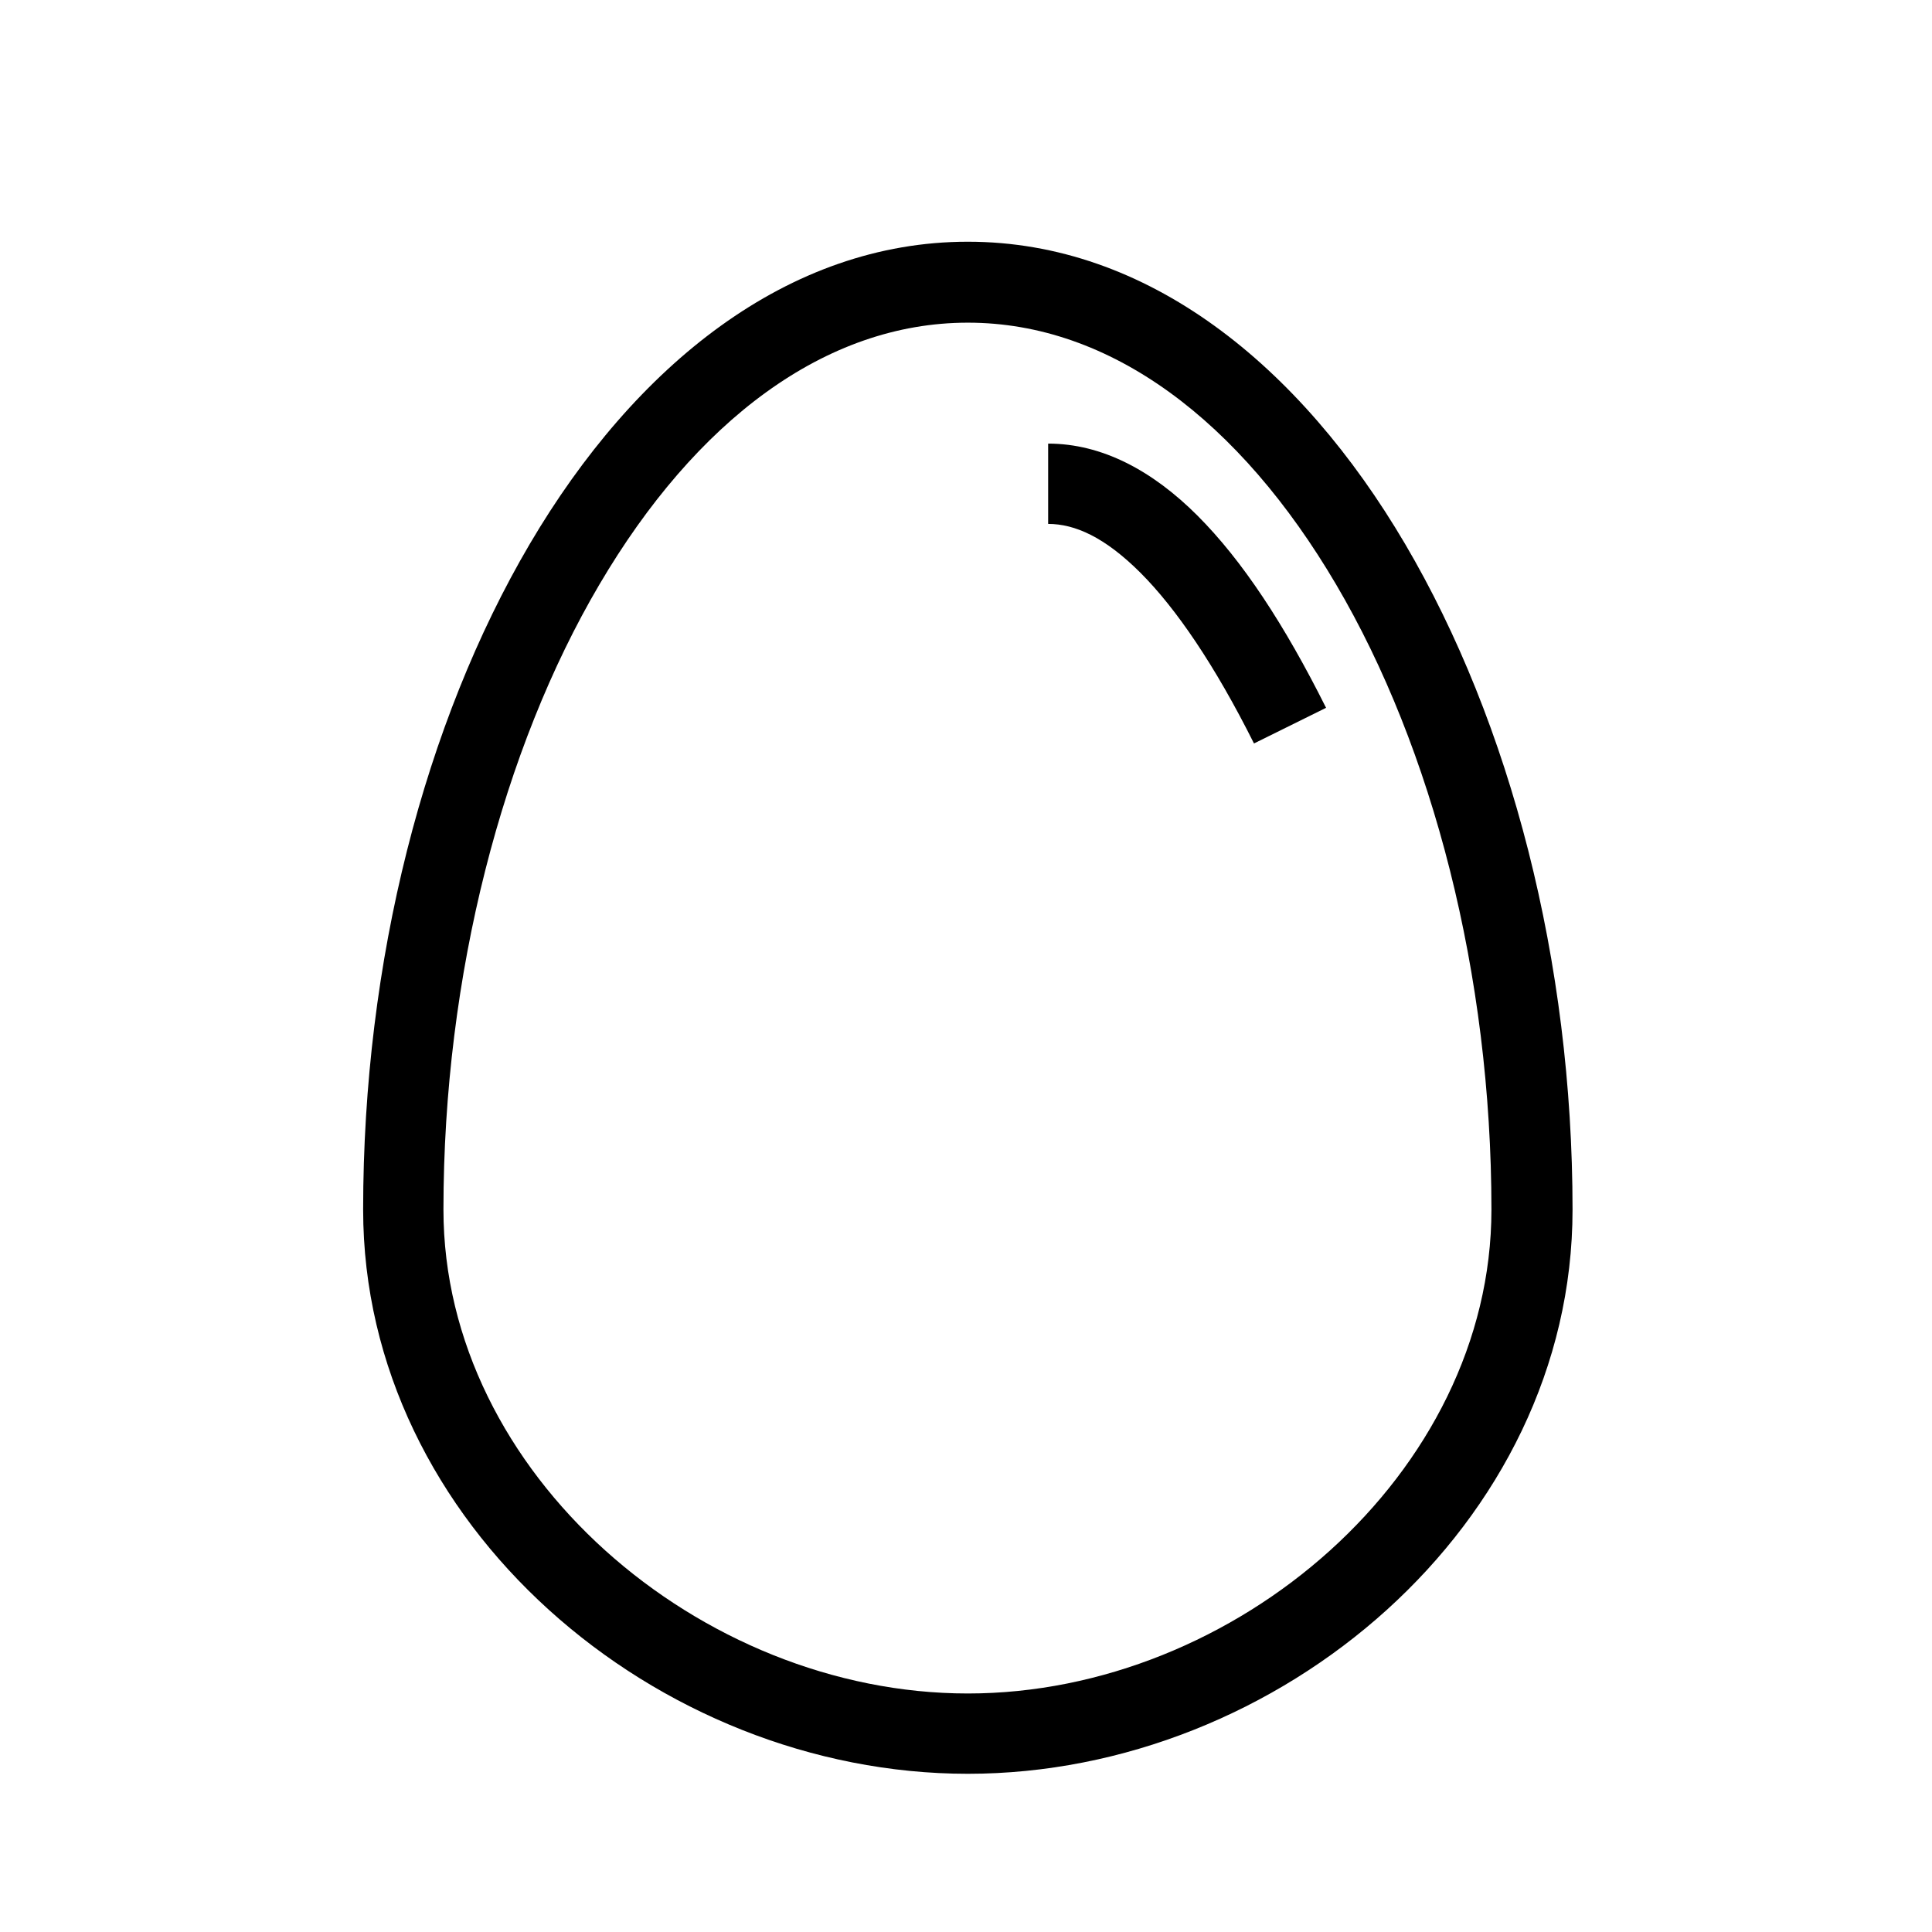<?xml version="1.0" encoding="UTF-8" standalone="no"?>
<svg
   xmlns:dc="http://purl.org/dc/elements/1.1/"
   xmlns:cc="http://creativecommons.org/ns#"
   xmlns:rdf="http://www.w3.org/1999/02/22-rdf-syntax-ns#"
   xmlns:svg="http://www.w3.org/2000/svg"
   xmlns="http://www.w3.org/2000/svg"
   id="svg41"
   version="1.1"
   viewBox="0 0 6.35 6.35"
   height="24"
   width="24">
  <defs
     id="defs35" />
  <g
     transform="translate(0,-290.65)"
     id="layer1">
    <path
       id="path45"
       transform="matrix(0.265,0,0,0.265,0,290.65)"
       d="M 12.004 2.998 C 9.775 2.998 7.876 4.528 6.57 6.748 C 5.265 8.968 4.504 11.919 4.504 15.002 C 4.504 18.908 8.144 22 12.004 22 C 15.864 22 19.504 18.908 19.504 15.002 C 19.504 11.919 18.733 8.968 17.428 6.748 C 16.122 4.528 14.233 2.998 12.004 2.998 z M 12.004 4.002 C 13.775 4.002 15.378 5.22 16.572 7.25 C 17.767 9.28 18.498 12.085 18.498 15.002 C 18.498 18.275 15.324 21.004 12.004 21.004 C 8.684 21.004 5.5 18.275 5.5 15.002 C 5.5 12.085 6.239 9.28 7.434 7.25 C 8.628 5.22 10.233 4.002 12.004 4.002 z M 13 5.502 L 13 6.498 C 13.333 6.498 13.703 6.663 14.145 7.104 C 14.586 7.545 15.068 8.251 15.553 9.221 L 16.447 8.779 C 15.932 7.749 15.41 6.953 14.852 6.395 C 14.293 5.836 13.667 5.502 13 5.502 z "
       style="color:#000000;font-style:normal;font-variant:normal;font-weight:normal;font-stretch:normal;font-size:medium;line-height:normal;font-family:sans-serif;font-variant-ligatures:normal;font-variant-position:normal;font-variant-caps:normal;font-variant-numeric:normal;font-variant-alternates:normal;font-feature-settings:normal;text-indent:0;text-align:start;text-decoration:none;text-decoration-line:none;text-decoration-style:solid;text-decoration-color:#000000;letter-spacing:normal;word-spacing:normal;text-transform:none;writing-mode:lr-tb;direction:ltr;text-orientation:mixed;dominant-baseline:auto;baseline-shift:baseline;text-anchor:start;white-space:normal;shape-padding:0;clip-rule:nonzero;display:inline;overflow:visible;visibility:visible;opacity:1;isolation:auto;mix-blend-mode:normal;color-interpolation:sRGB;color-interpolation-filters:linearRGB;solid-color:#000000;solid-opacity:1;vector-effect:none;fill:#000000;fill-opacity:1;fill-rule:nonzero;stroke:none;stroke-width:1;stroke-linecap:butt;stroke-linejoin:miter;stroke-miterlimit:4;stroke-dasharray:none;stroke-dashoffset:0;stroke-opacity:1;color-rendering:auto;image-rendering:auto;shape-rendering:auto;text-rendering:auto;enable-background:accumulate" />
  </g>
</svg>
